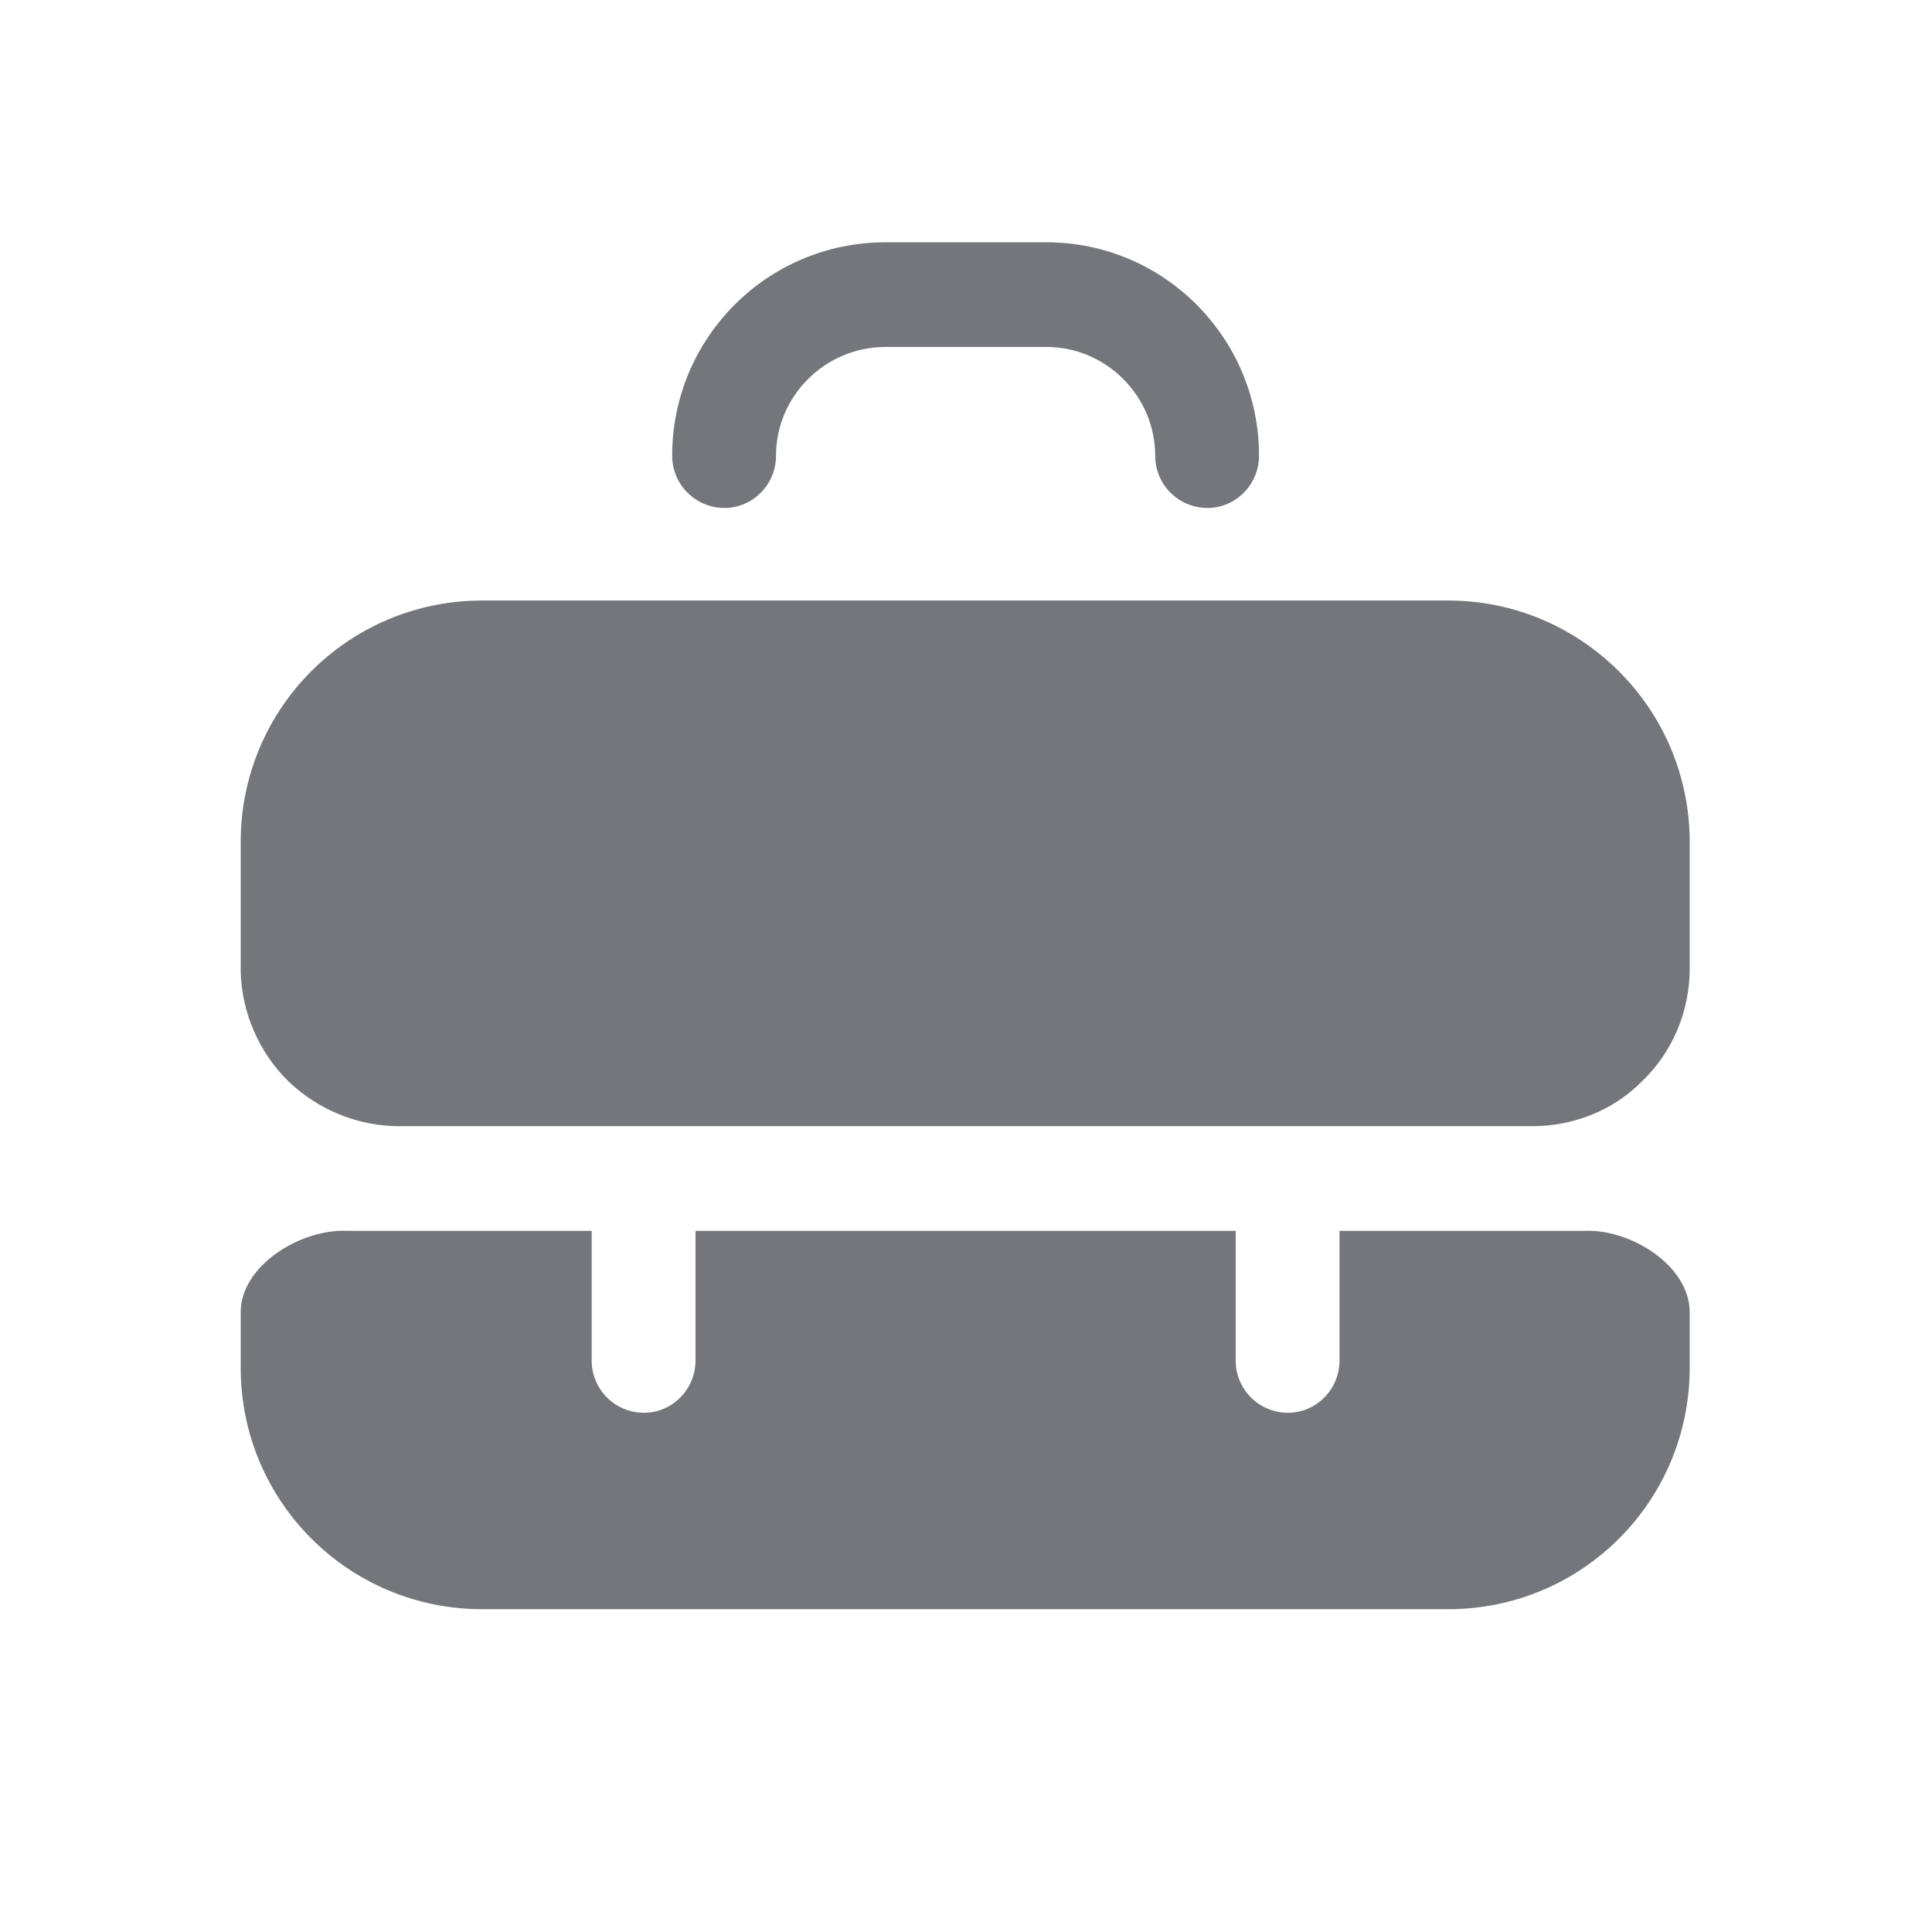 <svg width="24" height="24" viewBox="0 0 24 24" fill="none" xmlns="http://www.w3.org/2000/svg" xmlns:xlink="http://www.w3.org/1999/xlink">
	<desc>
			Created with Pixso.
	</desc>
	<defs>
		<clipPath id="clip17_201">
			<rect id="Solid / Work Solid" width="24" height="24" fill="white" fill-opacity="0"/>
		</clipPath>
	</defs>
	<g >
		<path id="Shape" d="M11 3.01C9.53 3.01 8.35 4.2 8.35 5.66C8.35 6.02 8.64 6.31 9 6.31C9.35 6.31 9.64 6.02 9.64 5.66C9.64 4.92 10.25 4.31 11 4.31L13 4.31C13.74 4.31 14.35 4.92 14.35 5.66C14.35 6.02 14.64 6.31 15 6.31C15.35 6.31 15.64 6.02 15.64 5.66C15.64 4.2 14.46 3.01 13 3.01L11 3.01ZM2.99 10.46C2.99 8.8 4.33 7.46 5.99 7.46L17.99 7.46C19.64 7.46 20.99 8.8 20.99 10.46L20.99 12.03C20.99 12.56 20.78 13.07 20.39 13.44C20.03 13.8 19.54 13.99 19.03 13.99L4.96 13.99C4.45 13.99 3.96 13.79 3.59 13.44C3.22 13.08 3 12.58 2.99 12.06L2.99 10.46ZM20.99 16.3C20.99 15.72 20.25 15.26 19.67 15.29C19.5 15.29 19.33 15.29 19.15 15.29L19.03 15.29L16.64 15.29L16.64 16.9C16.64 17.26 16.35 17.55 16 17.55C15.64 17.55 15.35 17.26 15.35 16.9L15.35 15.29L8.64 15.29L8.64 16.9C8.64 17.26 8.35 17.55 8 17.55C7.64 17.55 7.35 17.26 7.35 16.9L7.35 15.29L4.96 15.29L4.85 15.29C4.67 15.29 4.49 15.29 4.32 15.29C3.74 15.26 2.99 15.72 2.99 16.3L2.99 16.99C2.99 18.65 4.33 19.99 5.99 19.99L17.99 19.99C19.65 19.99 20.99 18.65 20.99 16.99L20.99 16.3Z" fill="#74767B" fill-opacity="1" fill-rule="evenodd"/>
	</g>
</svg>
